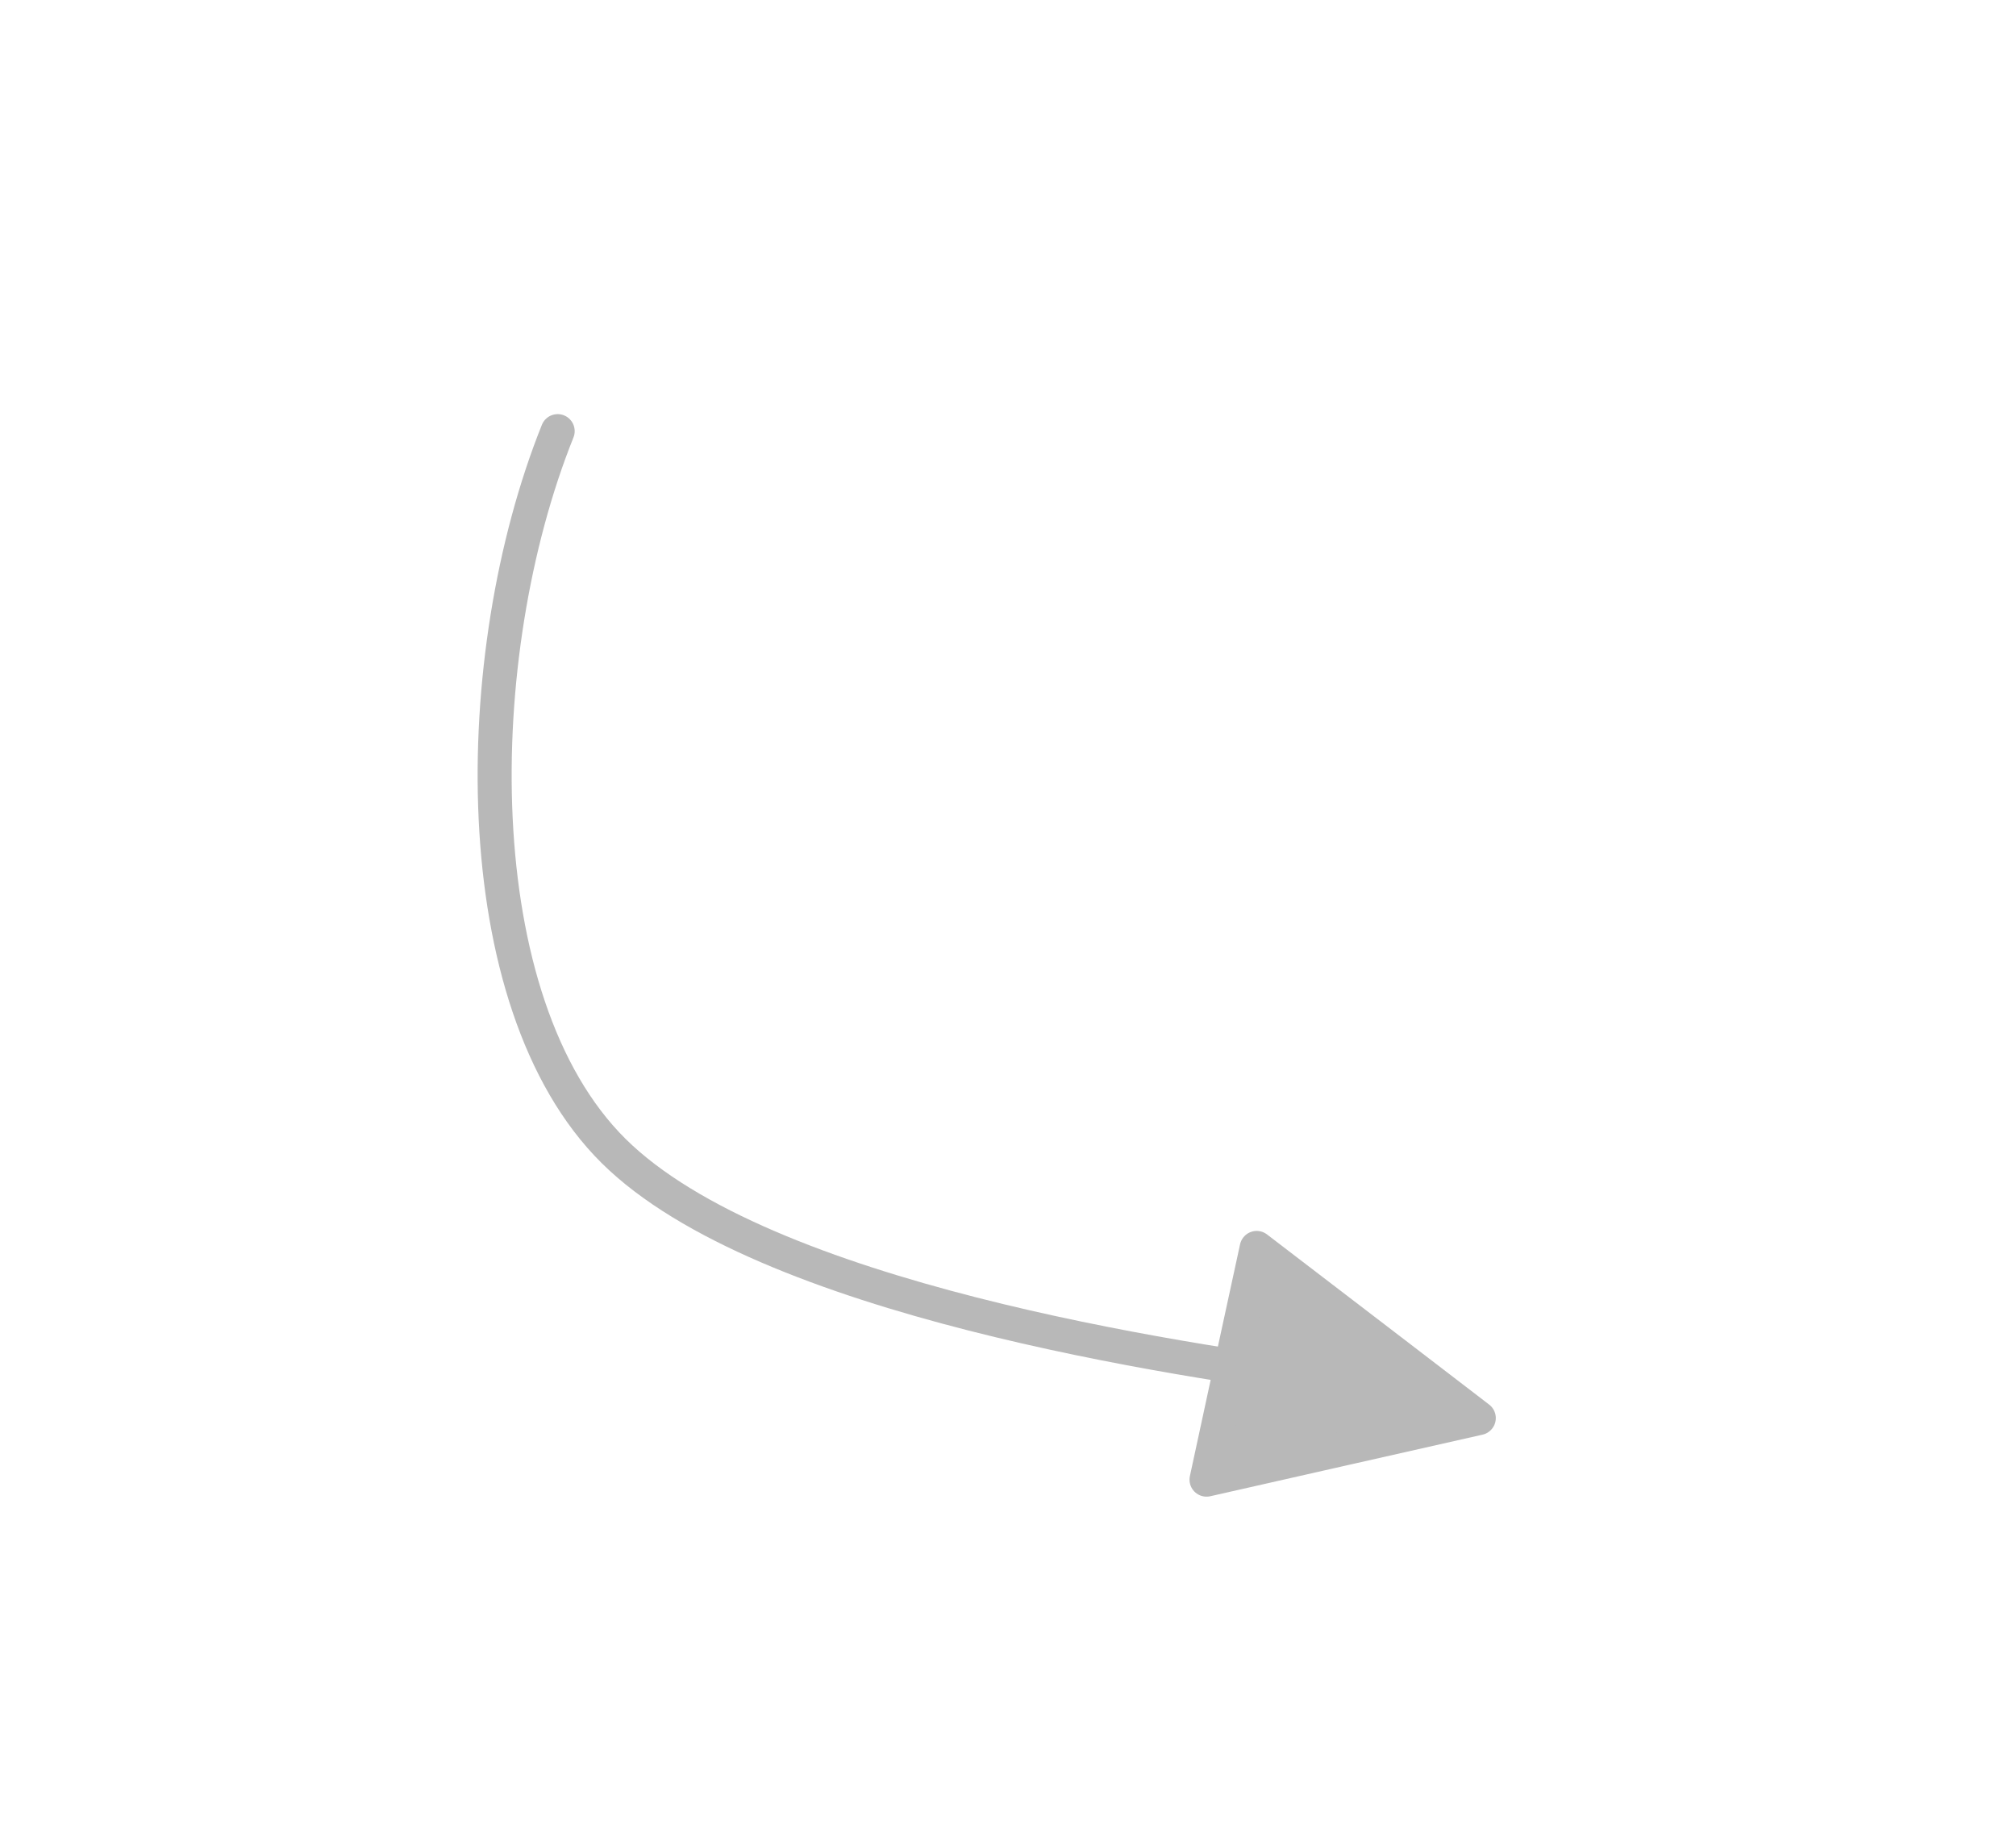 <svg width="88" height="80" viewBox="0 0 88 80" fill="none" xmlns="http://www.w3.org/2000/svg">
<g clip-path="url(#clip0_2_1101)">
<path d="M24.343 18.819C20.432 28.564 20.224 43.735 26.782 50.237C33.333 56.734 51.513 59.373 58.278 60.278" stroke="#B8B8B8" stroke-width="1.485" stroke-linecap="round"/>
<path fill-rule="evenodd" clip-rule="evenodd" d="M64.55 61.898L54.855 54.472L52.666 64.586L64.55 61.898Z" fill="#B8B8B8"/>
<path d="M64.55 61.898C62.202 60.094 59.845 58.292 54.855 54.472M64.55 61.898C60.73 58.975 56.909 56.045 54.855 54.472M64.55 61.898C60.339 62.846 56.503 63.72 52.666 64.586M64.55 61.898C60.841 62.733 56.757 63.659 52.666 64.586M54.855 54.472C54.276 57.148 53.695 59.816 52.666 64.586M54.855 54.472C54.019 58.31 53.192 62.155 52.666 64.586" stroke="#B8B8B8" stroke-width="1.485" stroke-linecap="round"/>
</g>
<defs>
<clipPath id="clip0_2_1101">
<rect width="63.107" height="71.009" fill="white" transform="translate(10.96 8.76)"/>
</clipPath>
</defs>
</svg>
